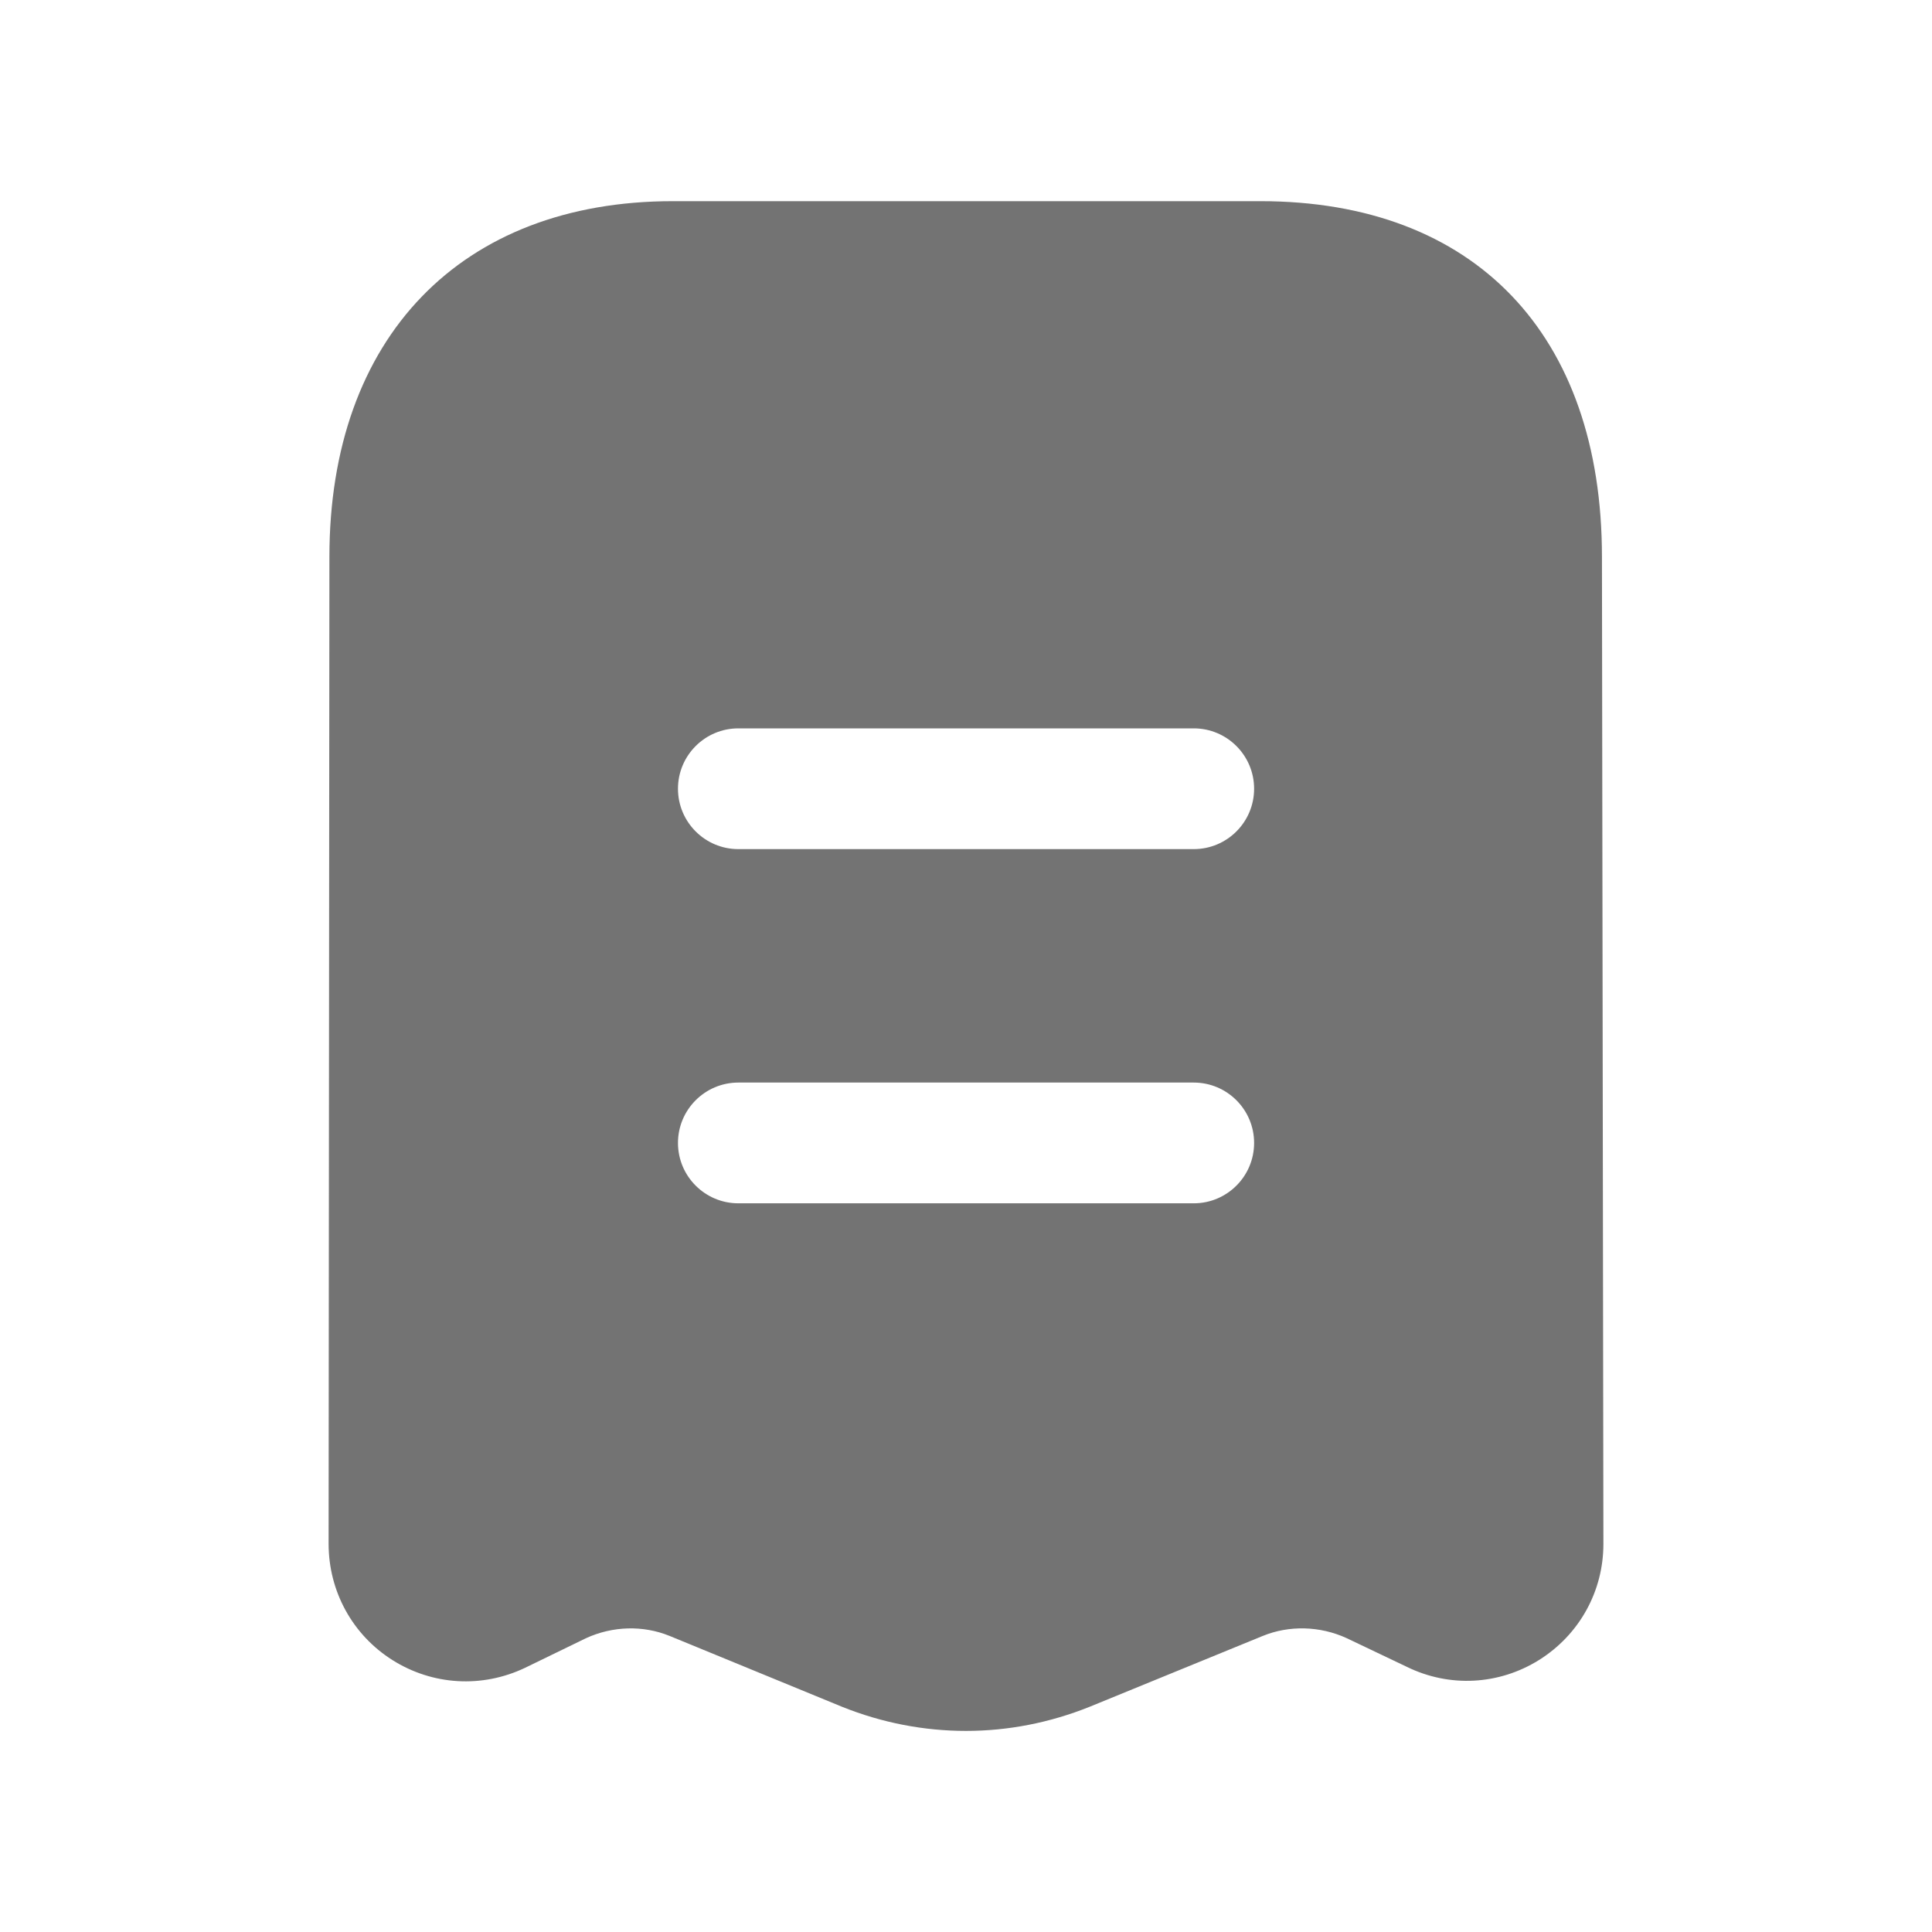 <svg width="24" height="24" viewBox="0 0 24 24" fill="none" xmlns="http://www.w3.org/2000/svg">
<path fill-rule="evenodd" clip-rule="evenodd" d="M12 21.502C11.479 21.502 10.958 21.402 10.462 21.203L8.318 20.322C7.989 20.188 7.61 20.198 7.278 20.351L6.523 20.718C5.988 20.973 5.373 20.936 4.875 20.622C4.378 20.308 4.082 19.767 4.082 19.177L4.092 6.918C4.092 4.192 5.727 2.499 8.358 2.499H15.657C18.315 2.499 19.9 4.151 19.9 6.918L19.918 19.177C19.919 19.767 19.619 20.308 19.117 20.622C18.618 20.933 18.005 20.965 17.476 20.706L16.727 20.349C16.397 20.198 16.016 20.188 15.687 20.322L13.539 21.201C13.042 21.401 12.521 21.502 12 21.502ZM9.172 10.548H14.829C15.243 10.548 15.579 10.212 15.579 9.798C15.579 9.384 15.243 9.048 14.829 9.048H9.172C8.758 9.048 8.422 9.384 8.422 9.798C8.422 10.212 8.758 10.548 9.172 10.548ZM9.172 14.948H14.829C15.243 14.948 15.579 14.612 15.579 14.198C15.579 13.784 15.243 13.448 14.829 13.448H9.172C8.758 13.448 8.422 13.784 8.422 14.198C8.422 14.612 8.758 14.948 9.172 14.948Z" fill="#737373"/>
</svg>
